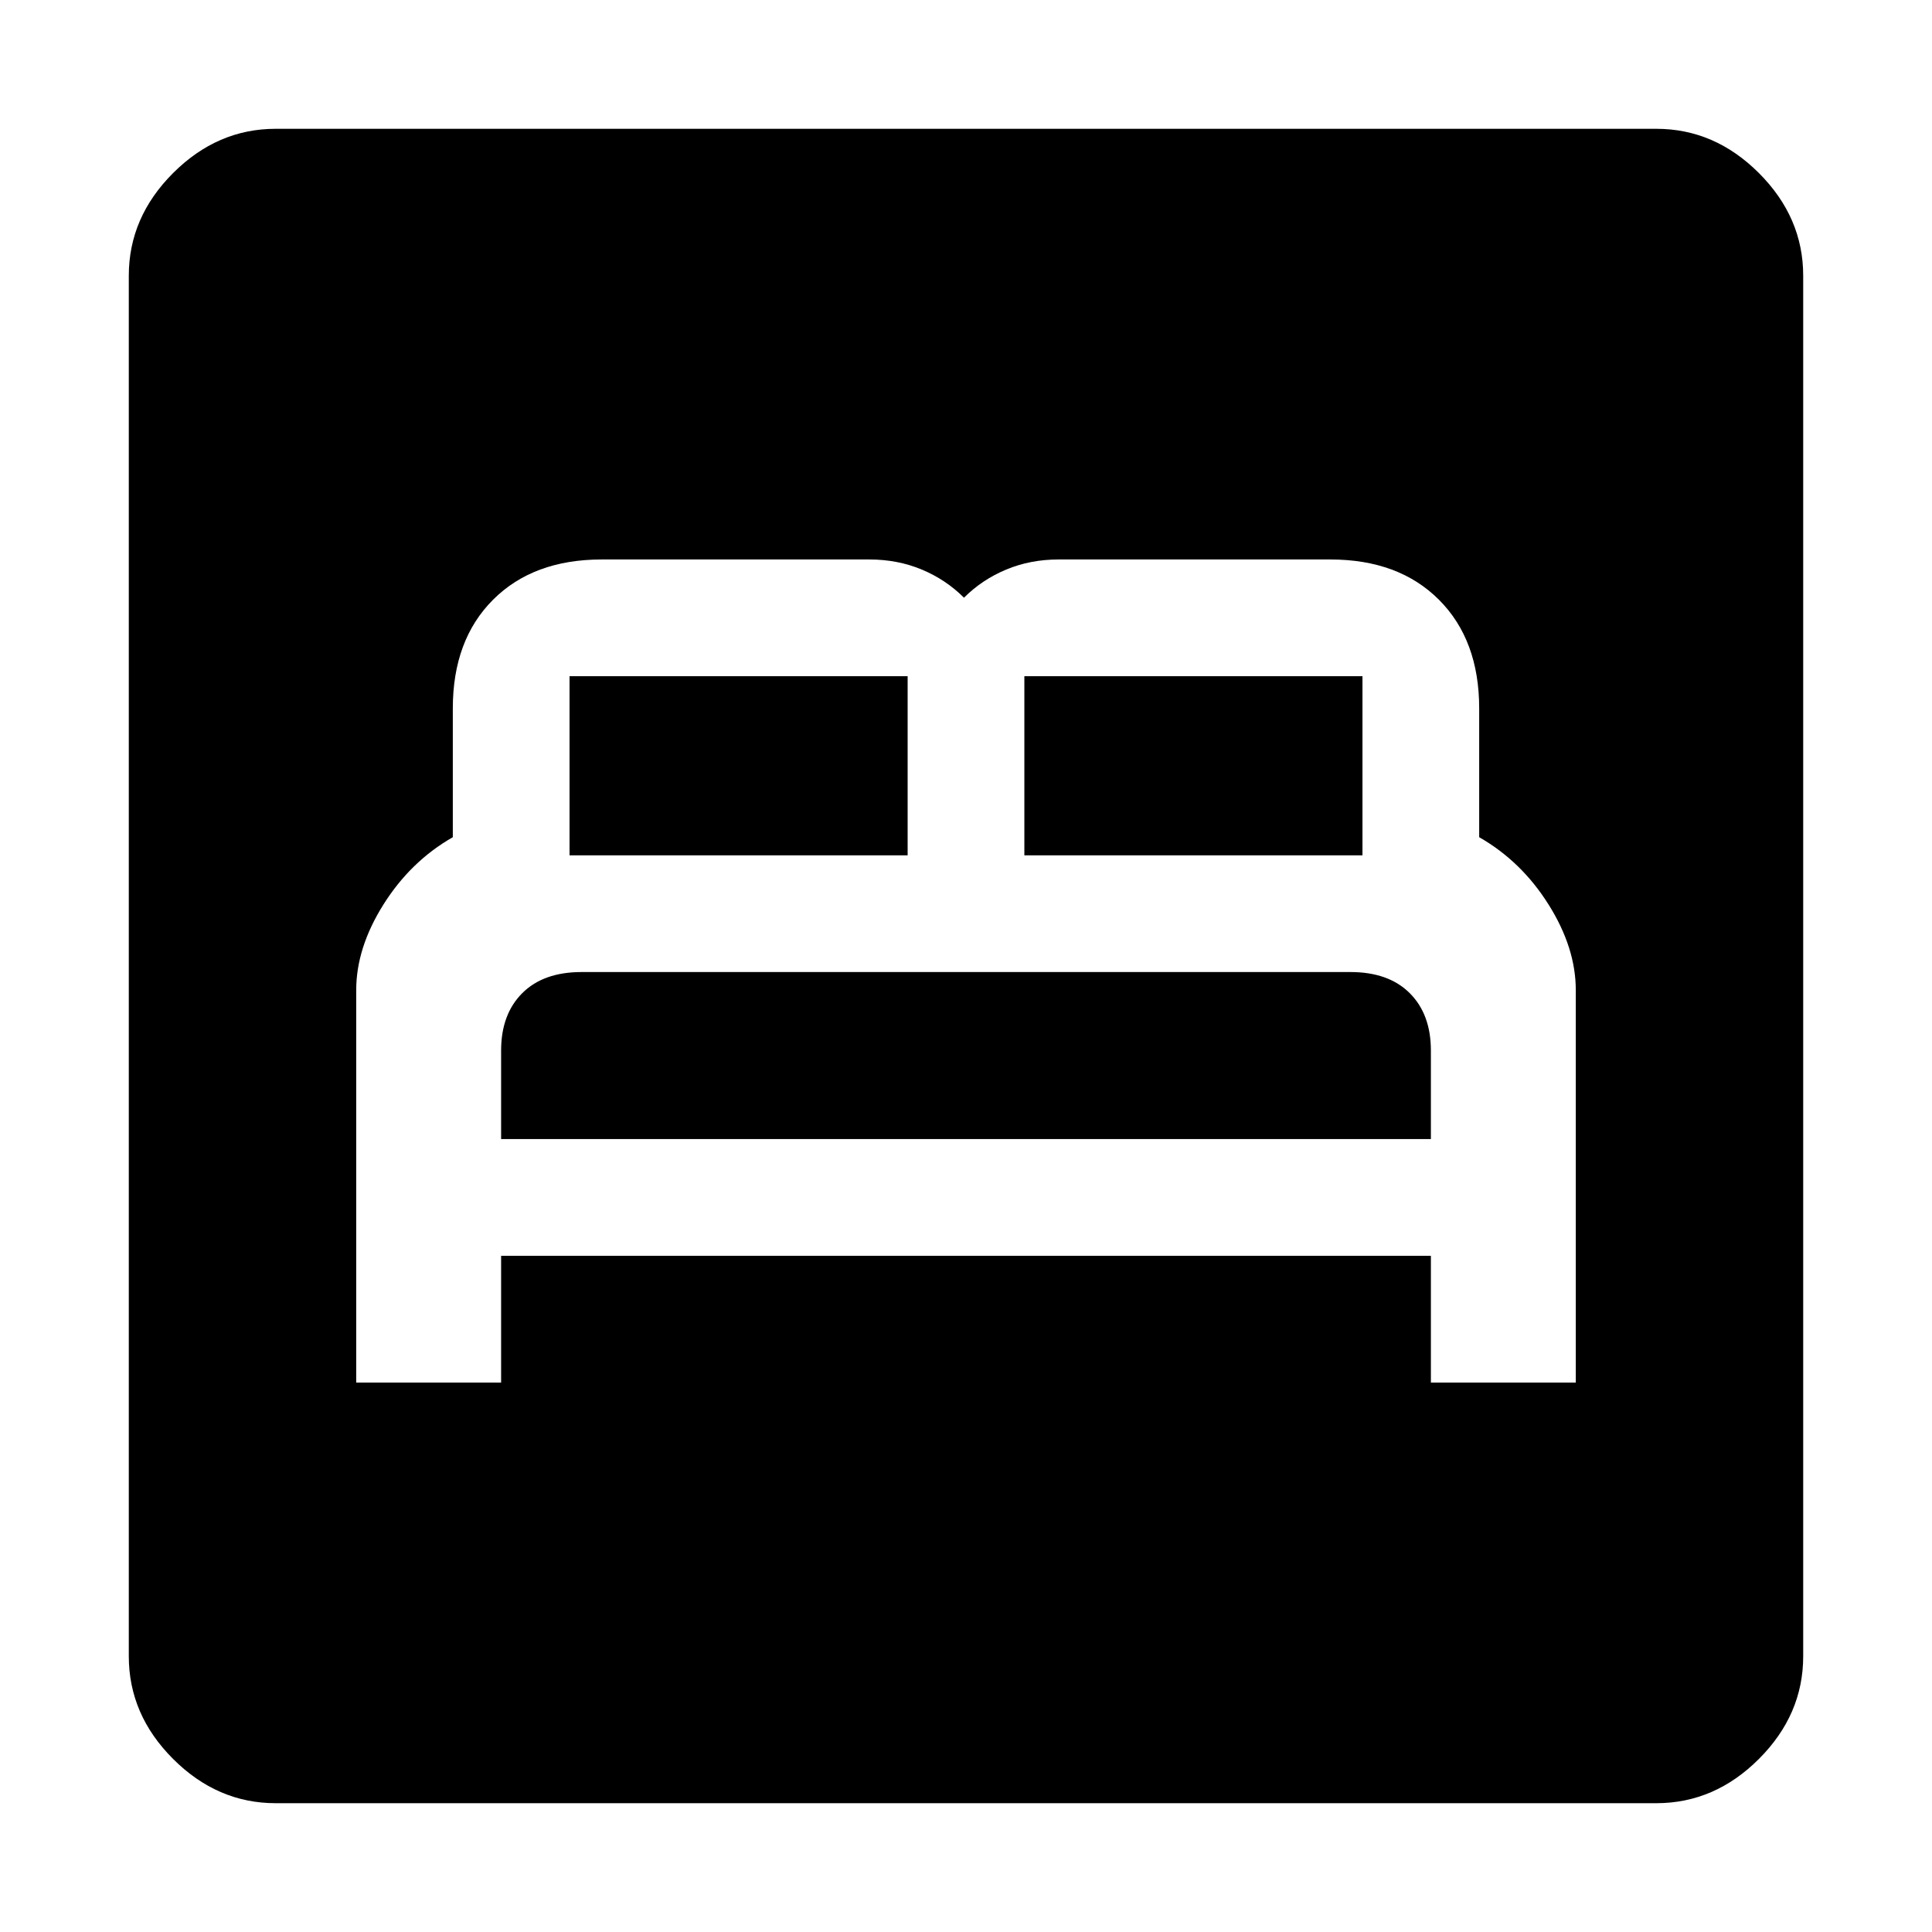 <svg xmlns="http://www.w3.org/2000/svg" height="48" width="48"><path d="M8.85 34.35H12.45V31.2H35.55V34.35H39.15V24.6Q39.15 23.55 38.475 22.475Q37.8 21.4 36.75 20.8V17.6Q36.75 15.9 35.75 14.9Q34.75 13.9 33.05 13.9H26.3Q25.6 13.9 25 14.15Q24.4 14.4 23.95 14.85Q23.5 14.4 22.9 14.15Q22.3 13.9 21.6 13.9H14.95Q13.25 13.9 12.25 14.9Q11.25 15.9 11.25 17.6V20.8Q10.2 21.4 9.525 22.475Q8.85 23.55 8.85 24.6ZM25.45 21.25V16.8Q25.45 16.8 25.45 16.8Q25.45 16.8 25.45 16.8H33.85Q33.85 16.8 33.85 16.8Q33.85 16.8 33.85 16.8V21.25ZM14.15 21.25V16.8Q14.15 16.8 14.15 16.8Q14.15 16.8 14.15 16.8H22.55Q22.55 16.8 22.55 16.8Q22.55 16.8 22.55 16.8V21.25ZM12.45 28.3V26.1Q12.45 25.2 12.975 24.675Q13.5 24.15 14.45 24.15H33.55Q34.5 24.15 35.025 24.675Q35.55 25.2 35.55 26.1V28.3ZM6.85 44.8Q5.4 44.8 4.3 43.7Q3.2 42.6 3.2 41.15V6.85Q3.2 5.4 4.3 4.3Q5.4 3.2 6.85 3.2H41.15Q42.6 3.2 43.7 4.3Q44.8 5.4 44.8 6.85V41.15Q44.8 42.6 43.7 43.7Q42.6 44.8 41.15 44.8Z"/></svg>